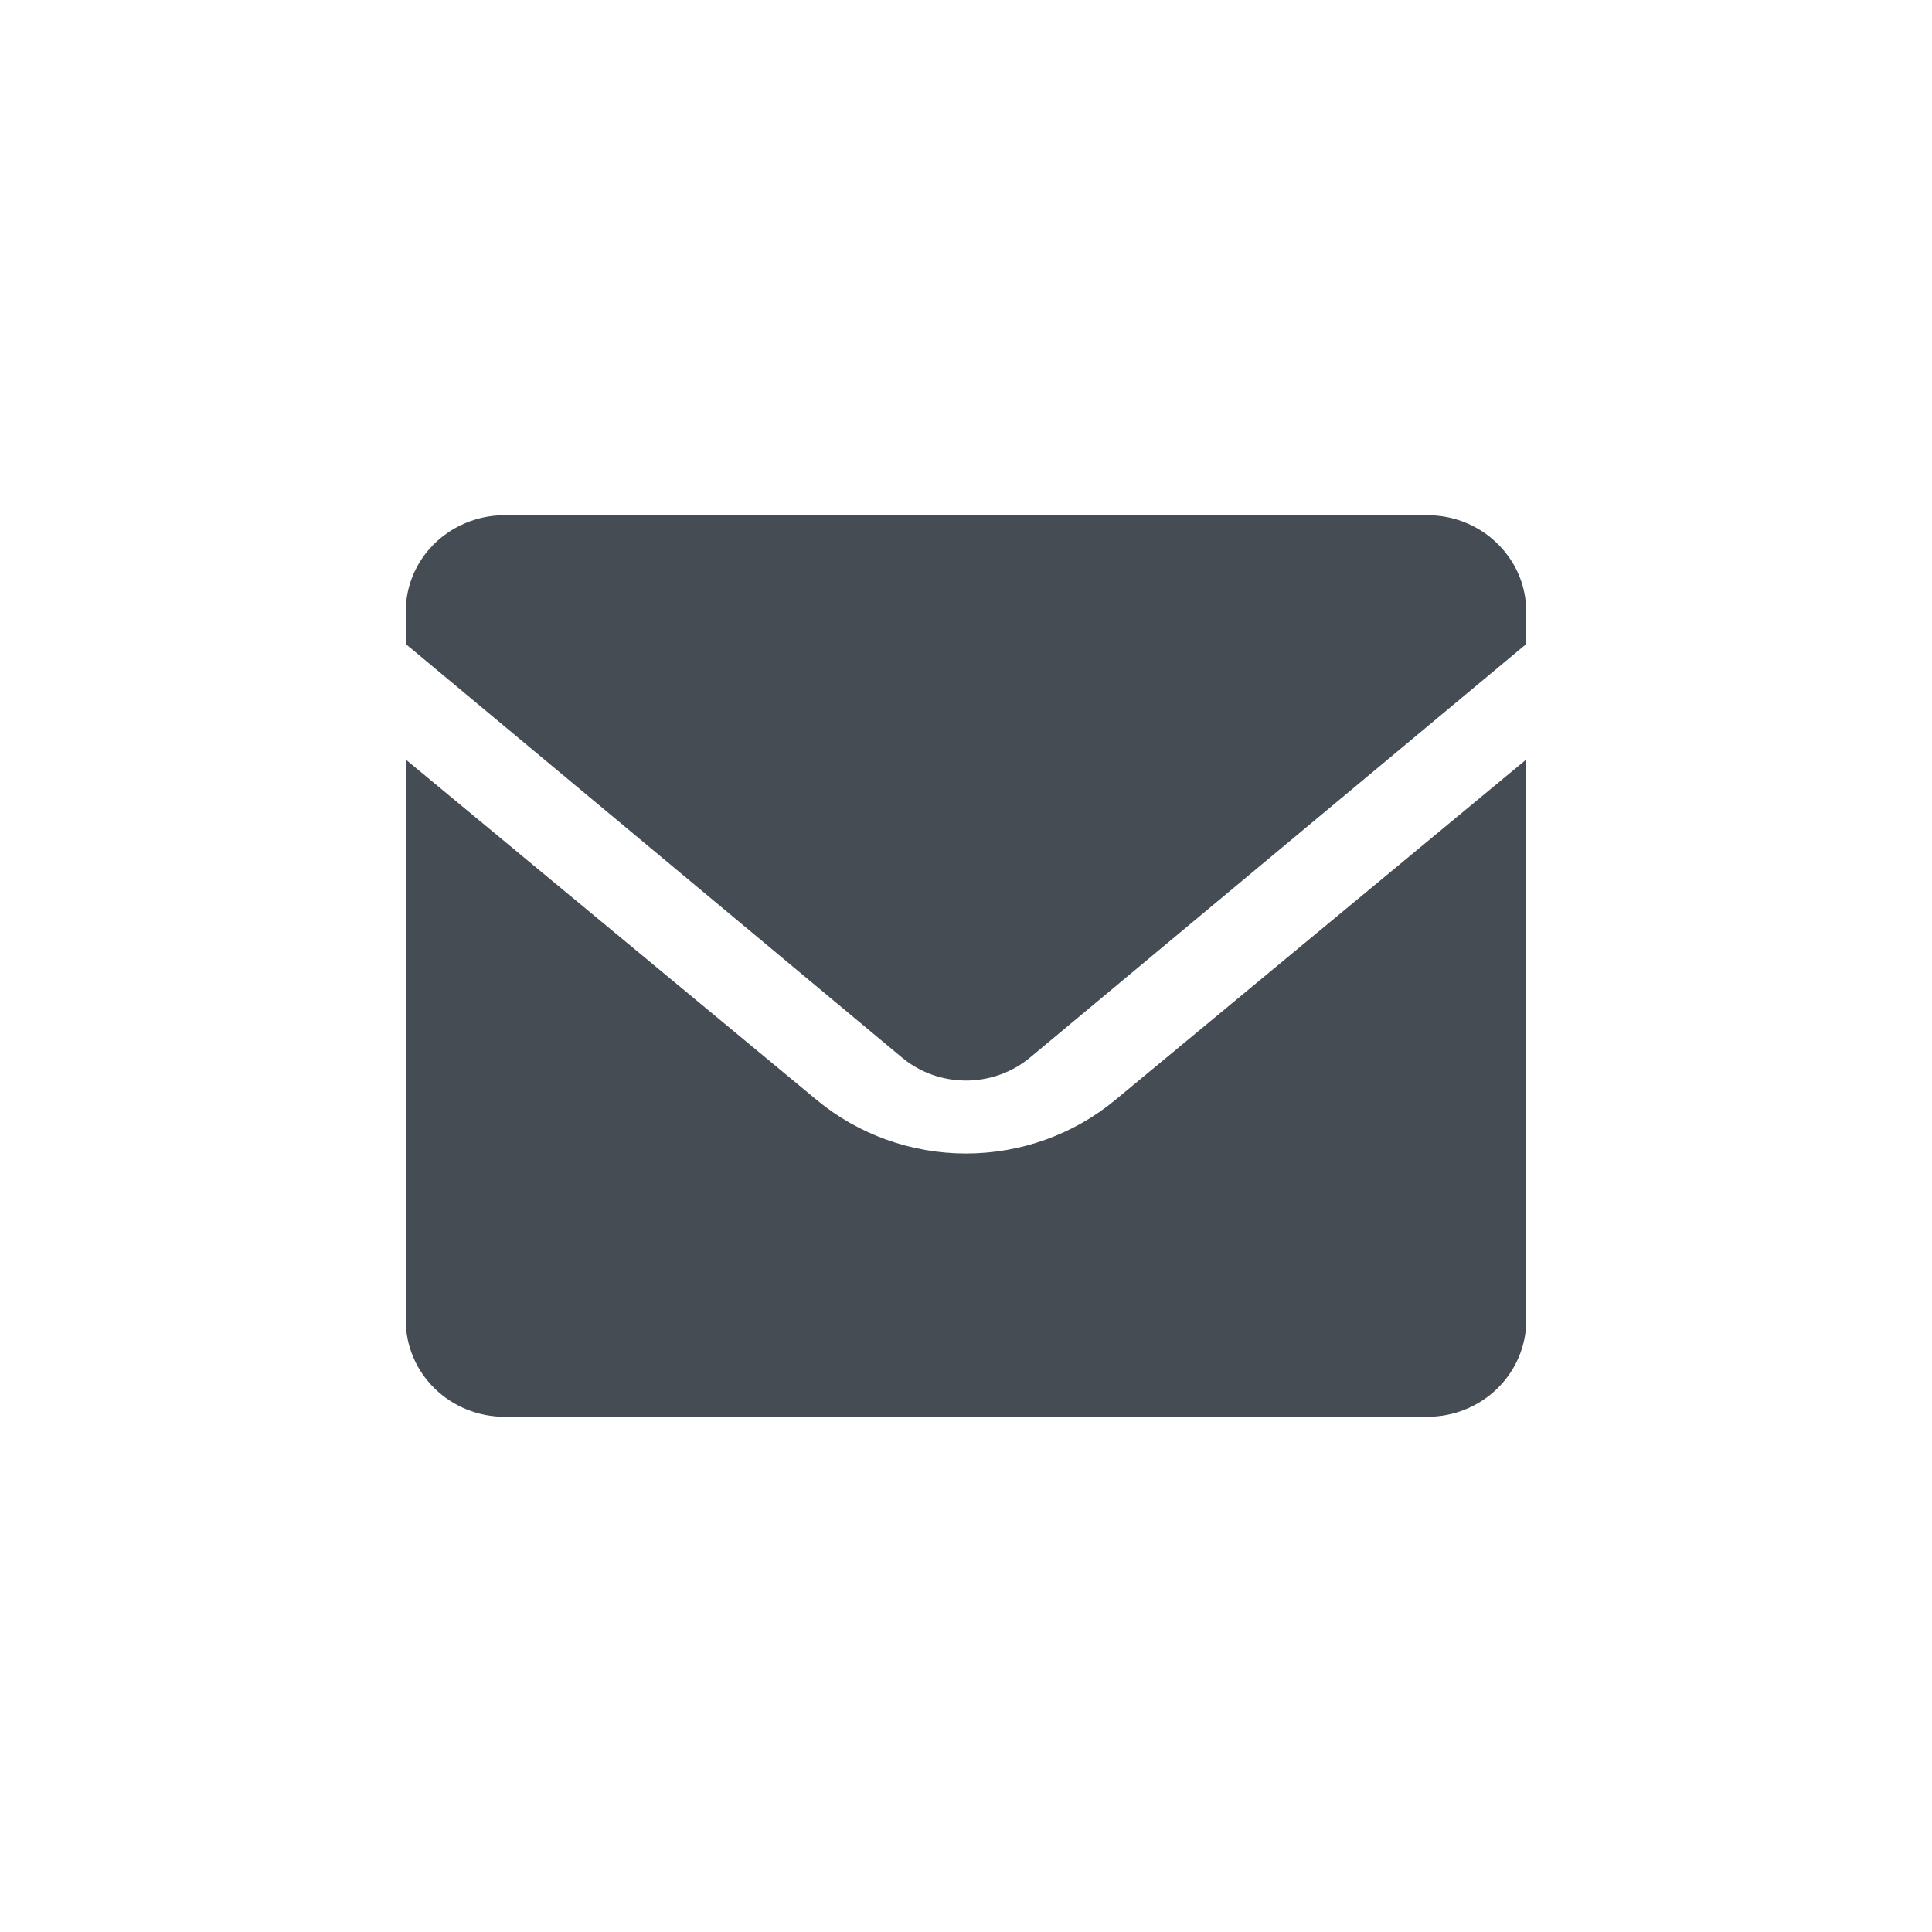 <svg width="300" height="300" viewBox="0 0 300 300" fill="none" xmlns="http://www.w3.org/2000/svg">
<path d="M237 117.935V205C237 208.978 235.382 212.794 232.503 215.607C229.624 218.42 225.719 220 221.647 220H78.353C74.281 220 70.376 218.42 67.497 215.607C64.618 212.794 63 208.978 63 205V117.935L126.832 170.81C133.305 176.172 141.515 179.114 150 179.114C158.485 179.114 166.695 176.172 173.168 170.81L237 117.935ZM221.647 80C223.518 80.002 225.373 80.334 227.123 80.98C229.639 81.916 231.856 83.486 233.551 85.53C234.469 86.629 235.223 87.85 235.792 89.155C236.458 90.695 236.867 92.365 236.969 94.12L237 95V100L159.964 164.2C157.313 166.41 153.971 167.672 150.488 167.78C147.005 167.888 143.588 166.836 140.798 164.795L140.036 164.195L63 100V95C62.994 92.224 63.779 89.5 65.268 87.135C66.756 84.77 68.89 82.857 71.429 81.61C73.576 80.55 75.948 79.998 78.353 80H221.647V80Z" fill="#454C54"/>
</svg>
